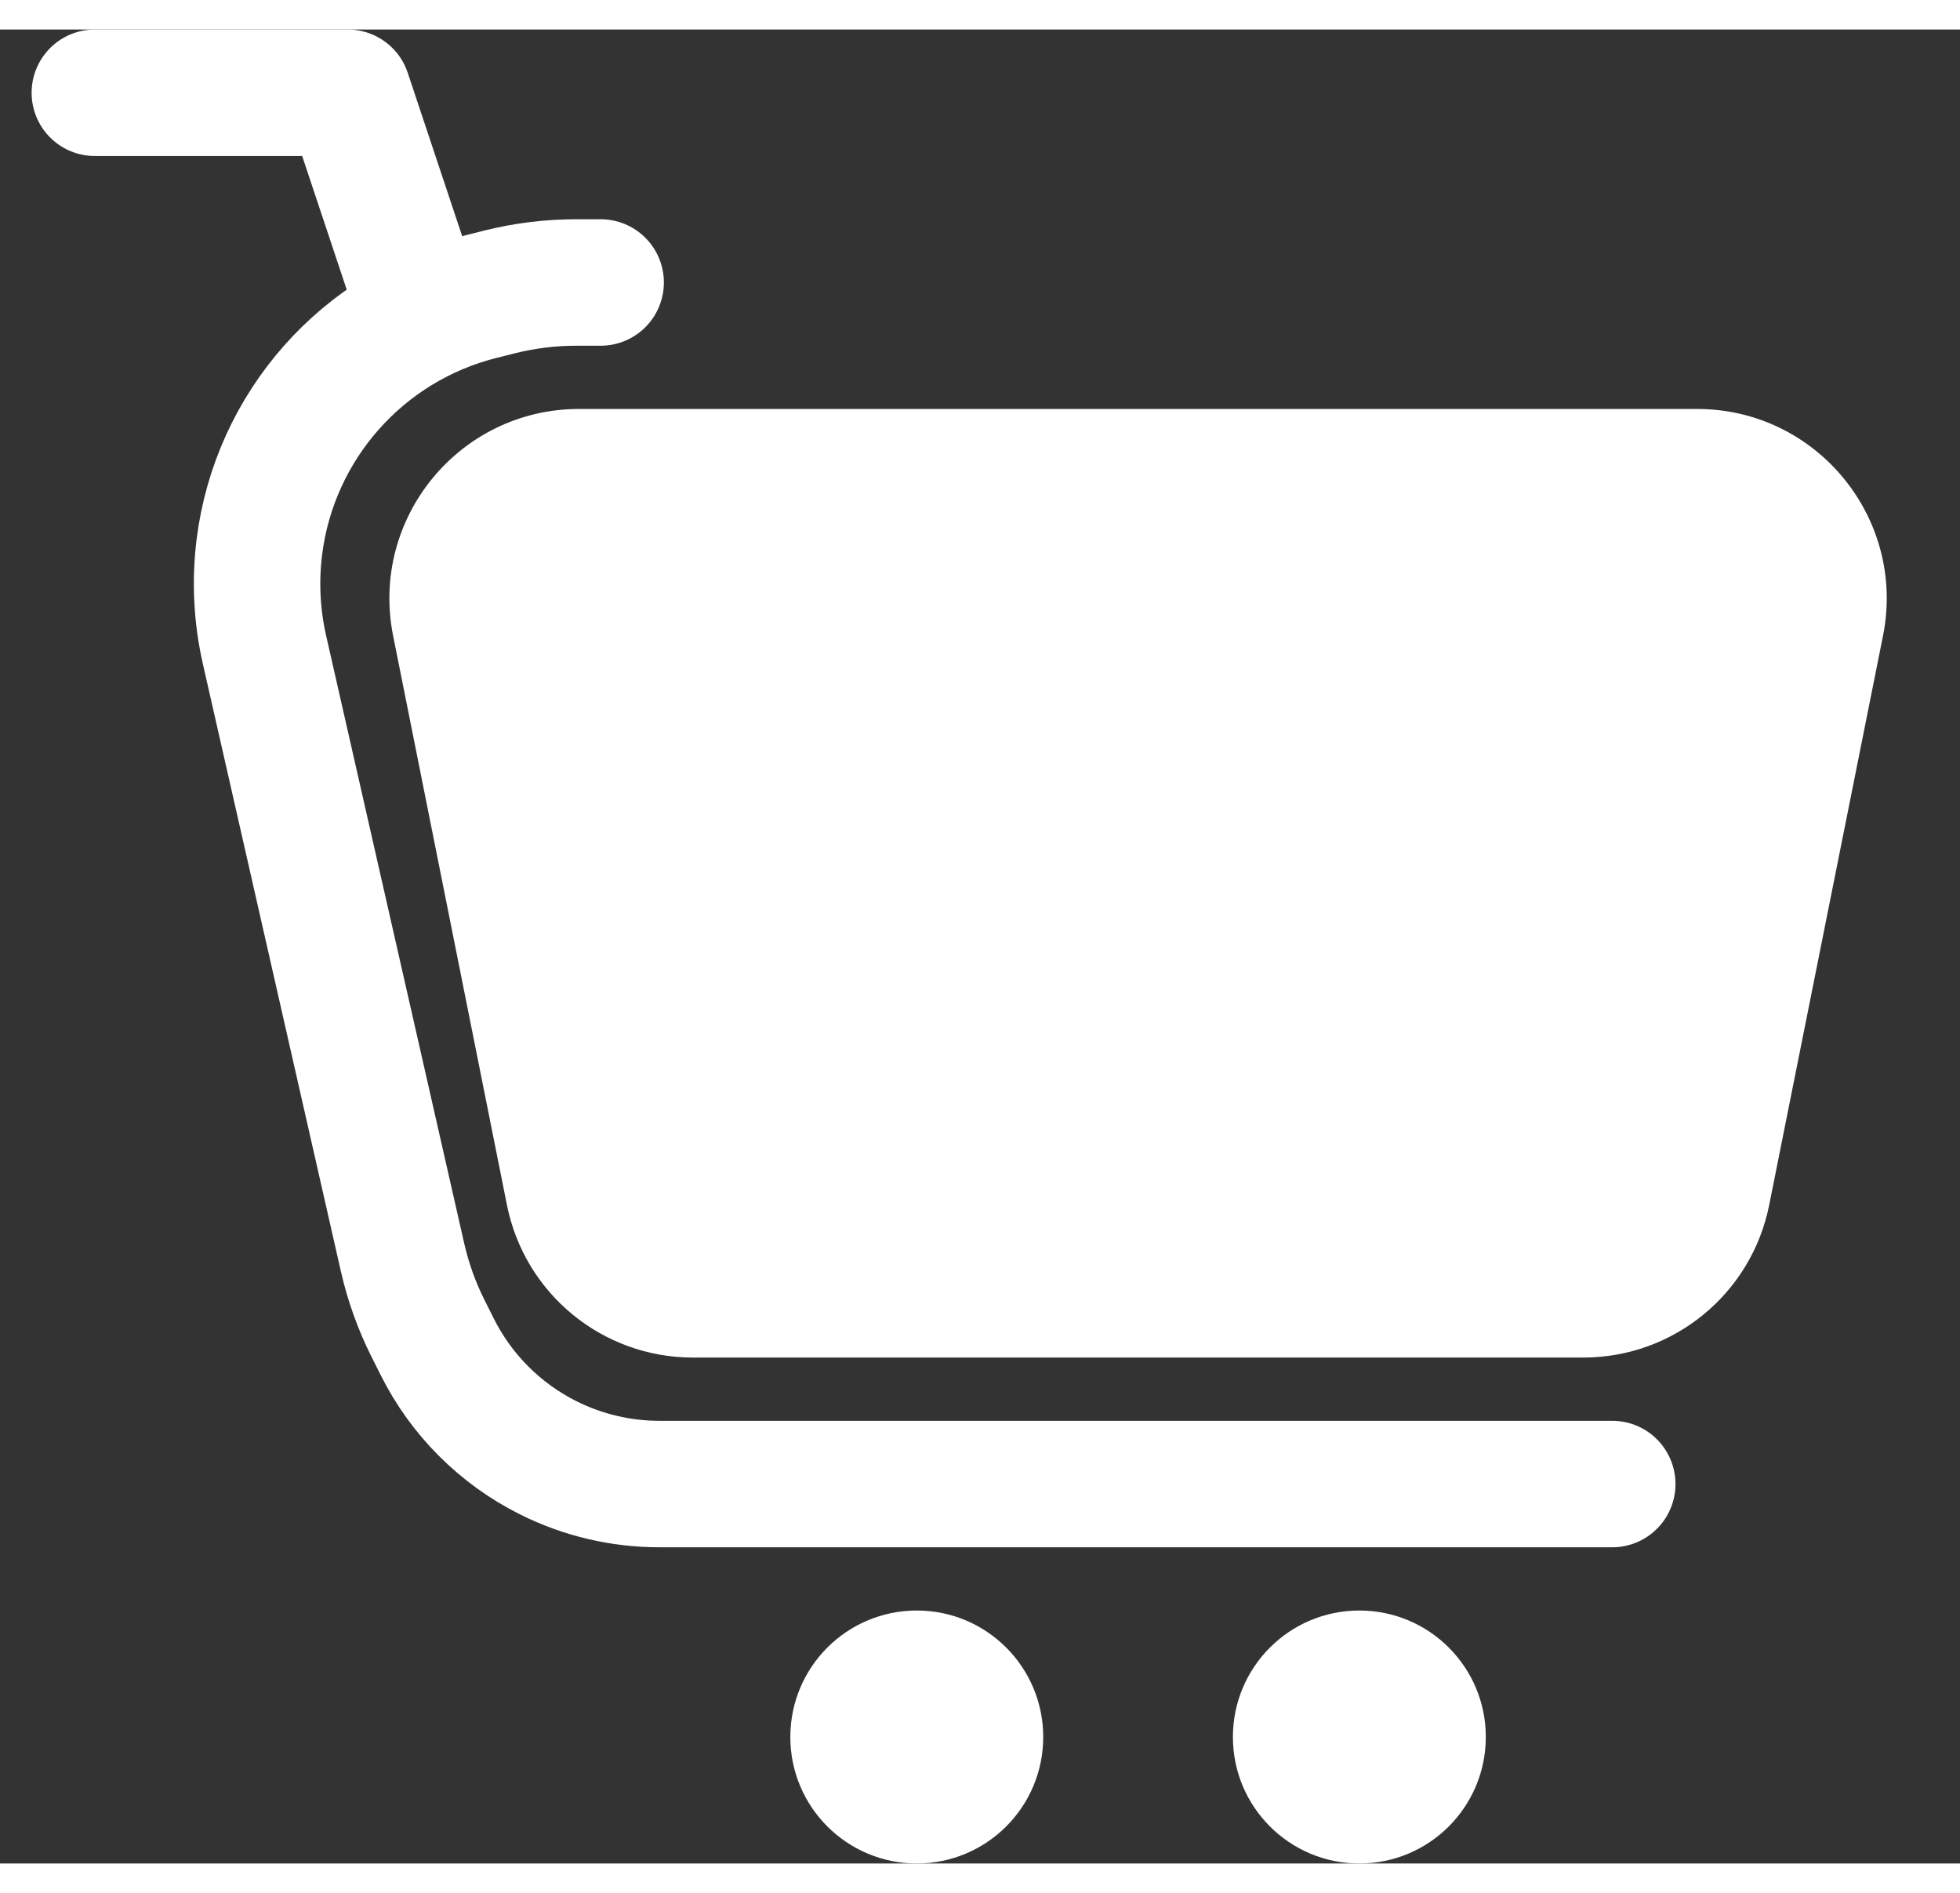<svg xmlns="http://www.w3.org/2000/svg" width="25" height="24.14" viewBox="0 0 31 29" fill="none">
  <rect x="0" y="0" width="31" height="29" fill="#333333" stroke="none"/>
  <path d="M6.218 9.588C5.846 7.732 7.266 6 9.159 6H26.841C28.734 6 30.154 7.732 29.782 9.588L27.982 18.588C27.702 19.991 26.471 21 25.041 21H10.959C9.529 21 8.298 19.991 8.018 18.588L6.218 9.588Z" fill="white"/>
  <path d="M16.5 27C16.5 28.105 15.605 29 14.5 29C13.395 29 12.5 28.105 12.5 27C12.5 25.895 13.395 25 14.5 25C15.605 25 16.5 25.895 16.5 27Z" fill="white"/>
  <path d="M23.5 27C23.5 28.105 22.605 29 21.5 29C20.395 29 19.5 28.105 19.5 27C19.5 25.895 20.395 25 21.5 25C22.605 25 23.5 25.895 23.5 27Z" fill="white"/>
  <path d="M9.5 4H9.116C8.707 4 8.299 4.05 7.903 4.149L7.613 4.222C5.737 4.691 4.342 6.265 4.102 8.184V8.184C4.035 8.724 4.062 9.271 4.182 9.802L6.368 19.421C6.456 19.805 6.589 20.178 6.766 20.532L6.915 20.829C7.295 21.589 7.911 22.205 8.671 22.585V22.585C9.216 22.858 9.817 23 10.427 23H25.5" stroke="white" stroke-width="2" stroke-linecap="round" stroke-linejoin="round"/>
  <path d="M6.5 4L5.5 1H1.5" stroke="white" stroke-width="2" stroke-linecap="round" stroke-linejoin="round"/>
</svg>